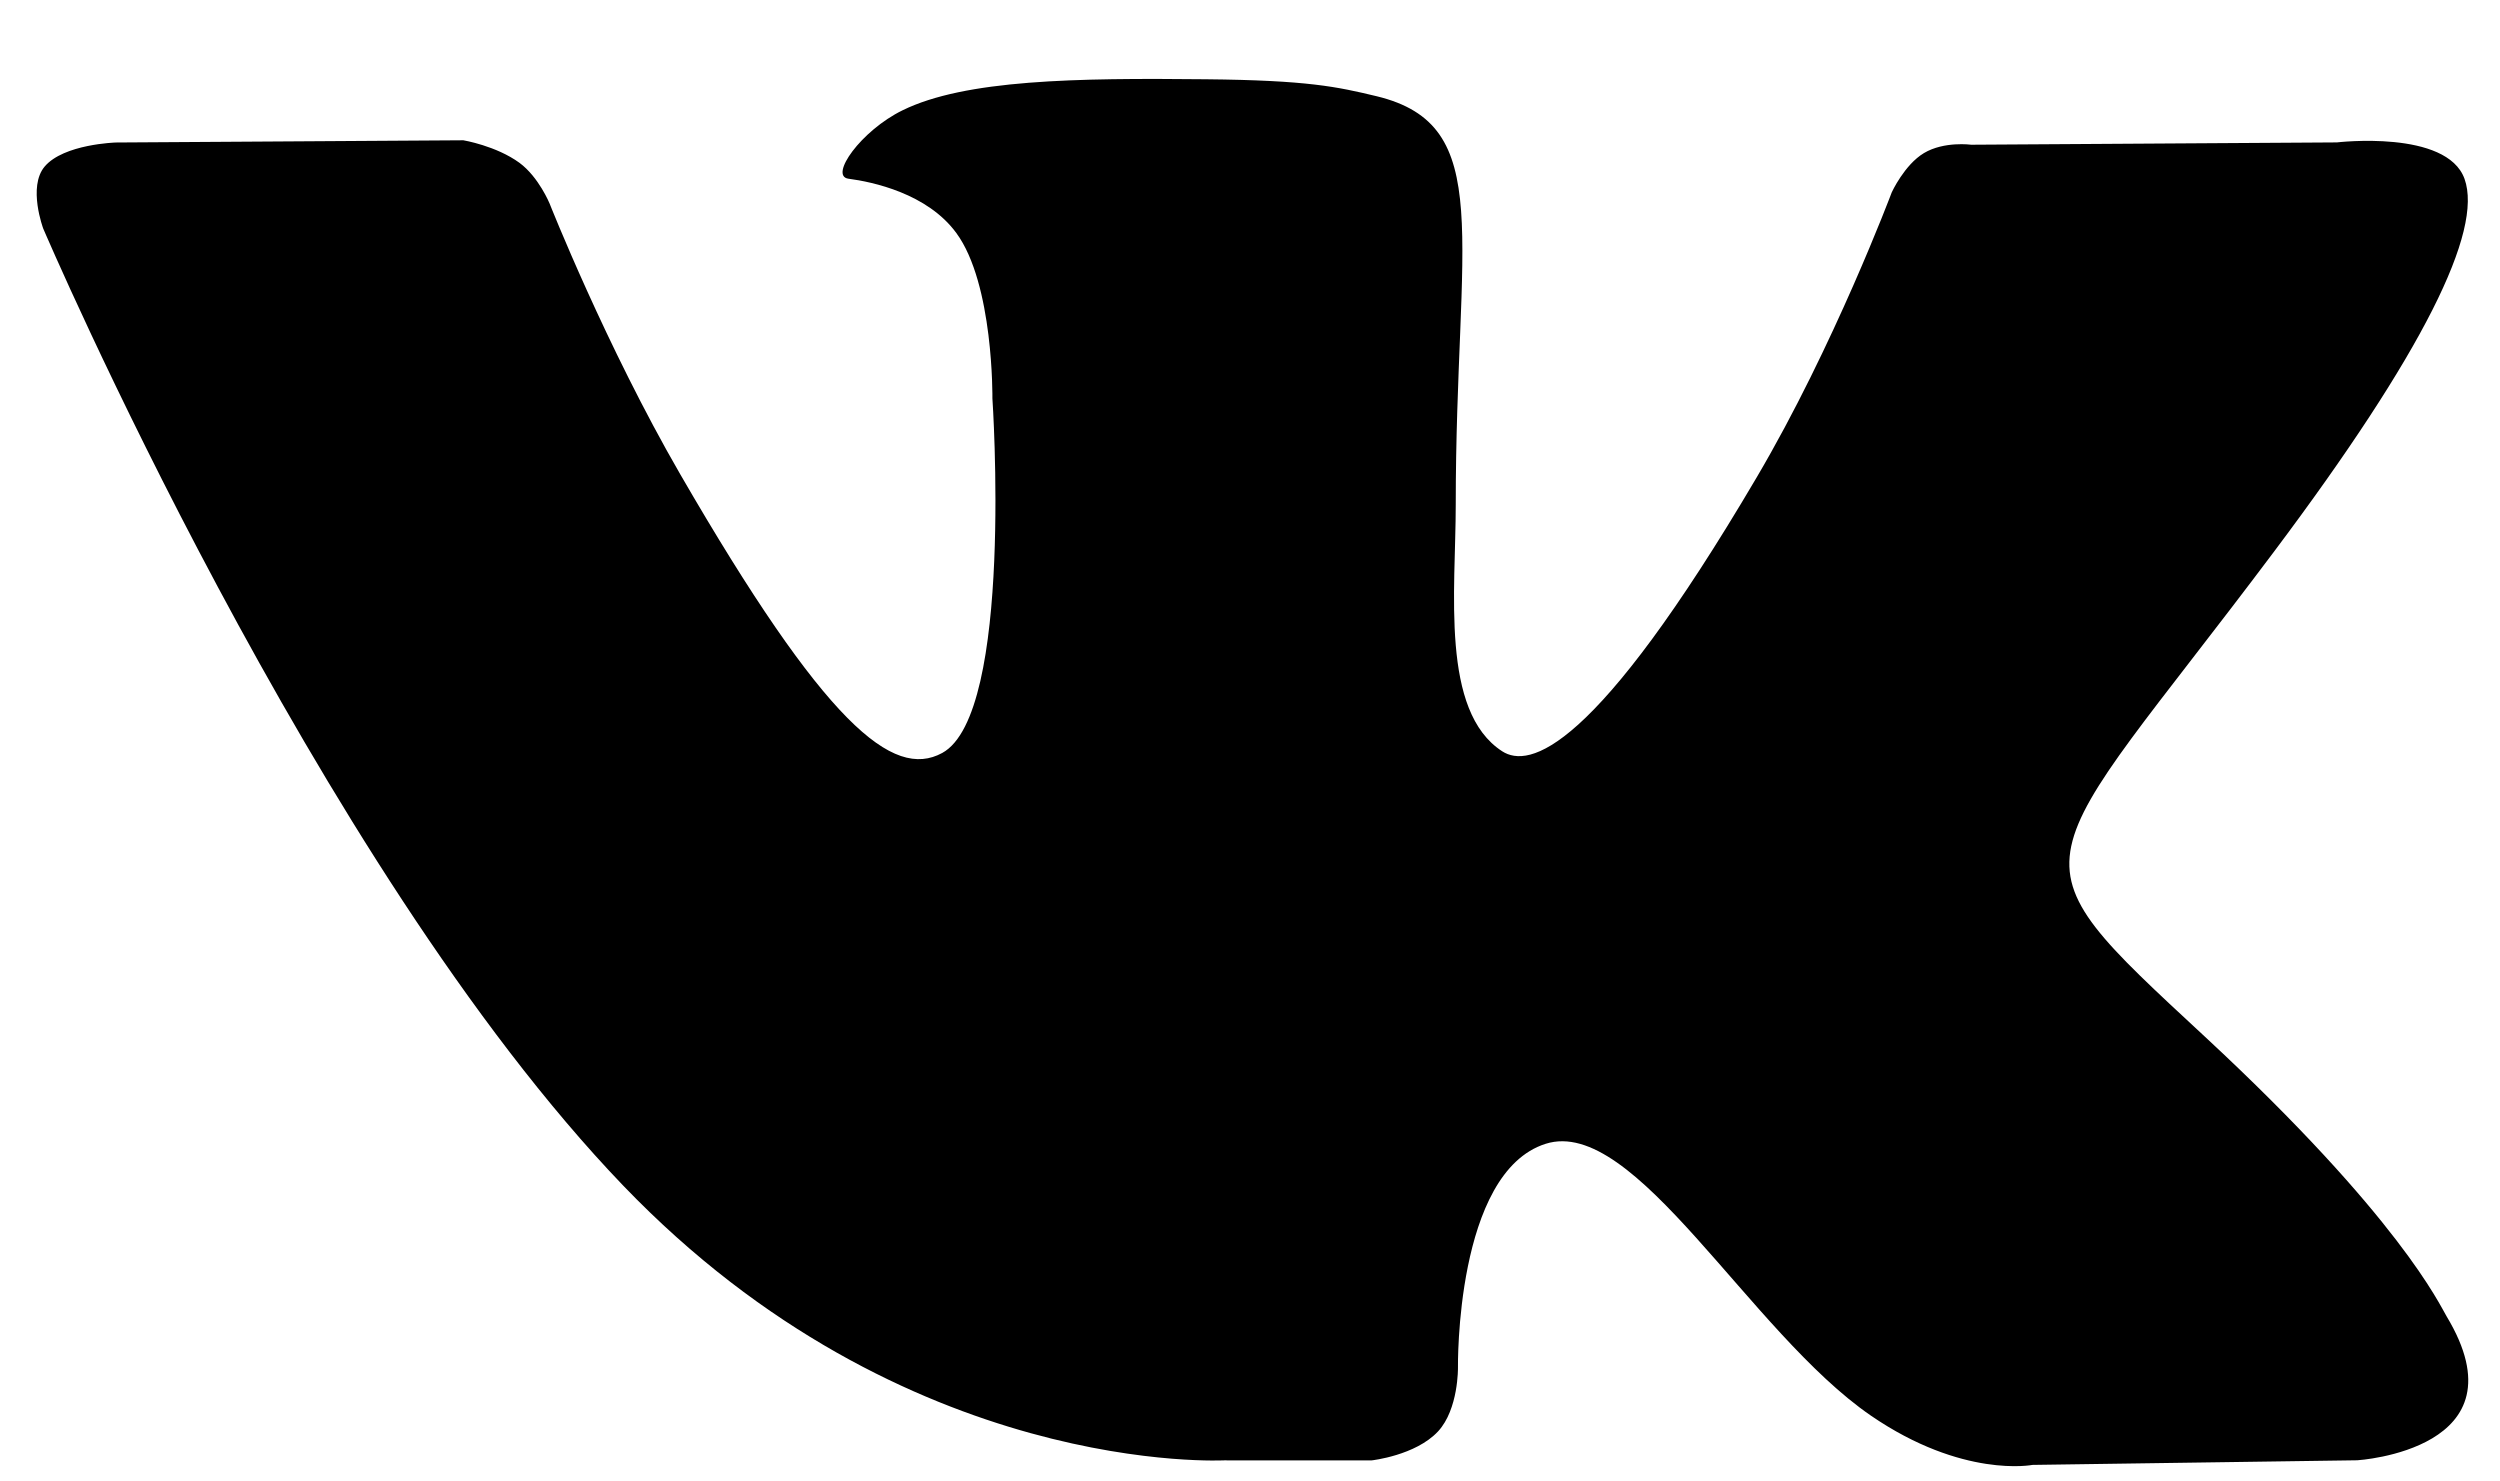 <?xml version="1.0" encoding="utf-8"?><svg width="27" height="16" xmlns="http://www.w3.org/2000/svg" viewBox="0 0 27 16"><path fill-rule="evenodd" clip-rule="evenodd" d="M13.245 15.772h1.57s.473-.052.716-.313c.222-.24.215-.69.215-.69s-.03-2.106.947-2.416c.964-.306 2.201 2.035 3.513 2.936.992.68 1.745.532 1.745.532l3.508-.05s1.834-.112.964-1.555c-.071-.118-.506-1.067-2.607-3.017-2.2-2.041-1.905-1.71.744-5.242 1.613-2.15 2.258-3.462 2.057-4.025-.192-.535-1.379-.394-1.379-.394l-3.949.025s-.292-.04-.51.09c-.212.127-.348.424-.348.424s-.625 1.664-1.459 3.079c-1.758 2.986-2.461 3.143-2.748 2.958-.669-.432-.502-1.736-.502-2.662 0-2.894.439-4.1-.855-4.413-.429-.103-.745-.172-1.843-.183-1.408-.015-2.601.004-3.276.335-.45.22-.796.71-.585.739.261.034.852.159 1.165.586.405.55.39 1.787.39 1.787s.233 3.406-.542 3.829c-.532.29-1.262-.302-2.83-3.011-.803-1.388-1.41-2.922-1.41-2.922s-.117-.286-.325-.44c-.253-.185-.607-.244-.607-.244l-3.752.024s-.564.016-.77.26c-.184.219-.015.67-.015.67S3.405 9.34 6.73 12.804c3.05 3.175 6.514 2.967 6.514 2.967z"/></svg>